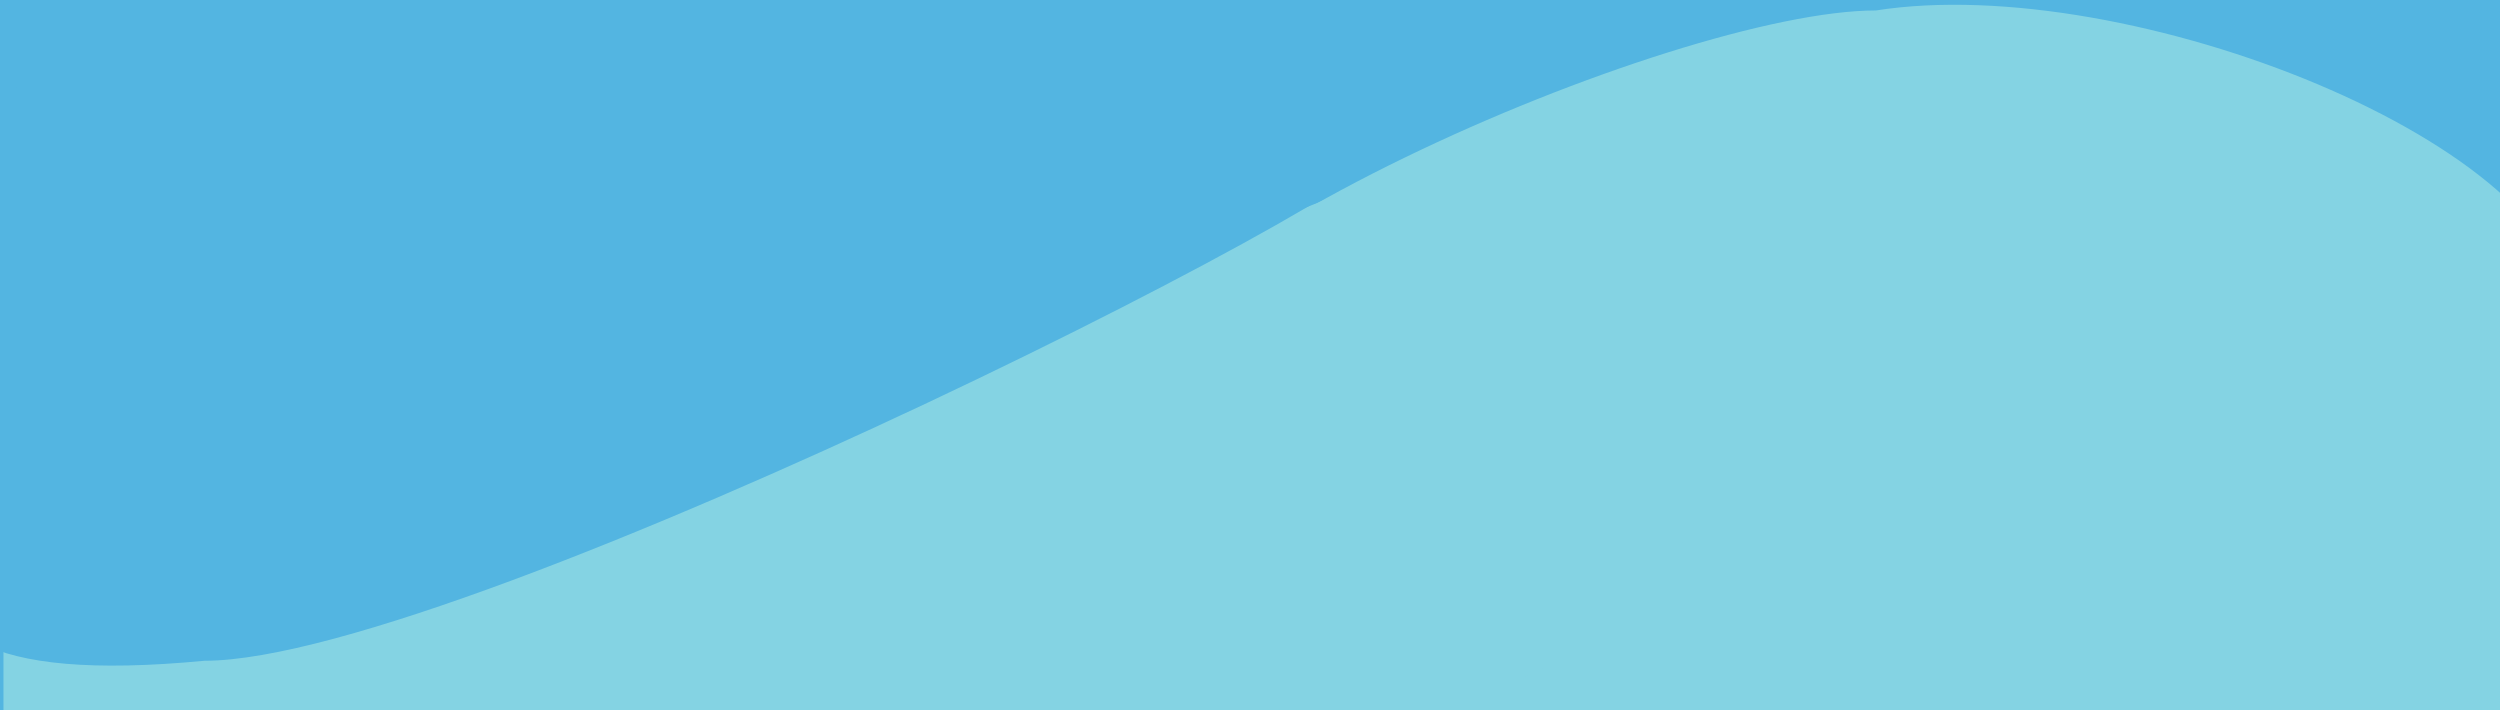 <svg width="1440" height="409" viewBox="0 0 1440 409" fill="none" xmlns="http://www.w3.org/2000/svg">
<g clip-path="url(#clip0_385_17)">
<rect width="1440" height="409" fill="#53B5E1"/>
<rect x="2" y="177.508" width="1439" height="504.492" fill="#84D3E3"/>
<path d="M1480 180.451C1480 276.762 1322.1 275.6 1203.84 275.6C1085.57 275.6 624 344.259 624 247.948C624 151.637 965 6.028 1080.5 6.028C1226.5 -16.835 1480 84.14 1480 180.451Z" fill="#84D3E3"/>
<path d="M993.5 227.095C993.5 327.709 899.704 409.273 784 409.273C668.296 409.273 320 395.622 320 295.008C320 194.394 667 167.807 784 105.285C912 78.874 993.5 126.481 993.5 227.095Z" fill="#84D3E3"/>
<path d="M796.5 83.185C851.678 83.185 268.786 380.597 117.854 380.597C-142.419 405.385 -6.556 261.212 -6.556 130.563C-6.556 -0.087 115.798 -106 266.73 -106C417.662 -106 811.075 -56.12 796.5 83.185Z" fill="#53B5E1"/>
</g>
<defs>
<clipPath id="clip0_385_17">
<rect width="1440" height="409" fill="white"/>
</clipPath>
</defs>
</svg>
